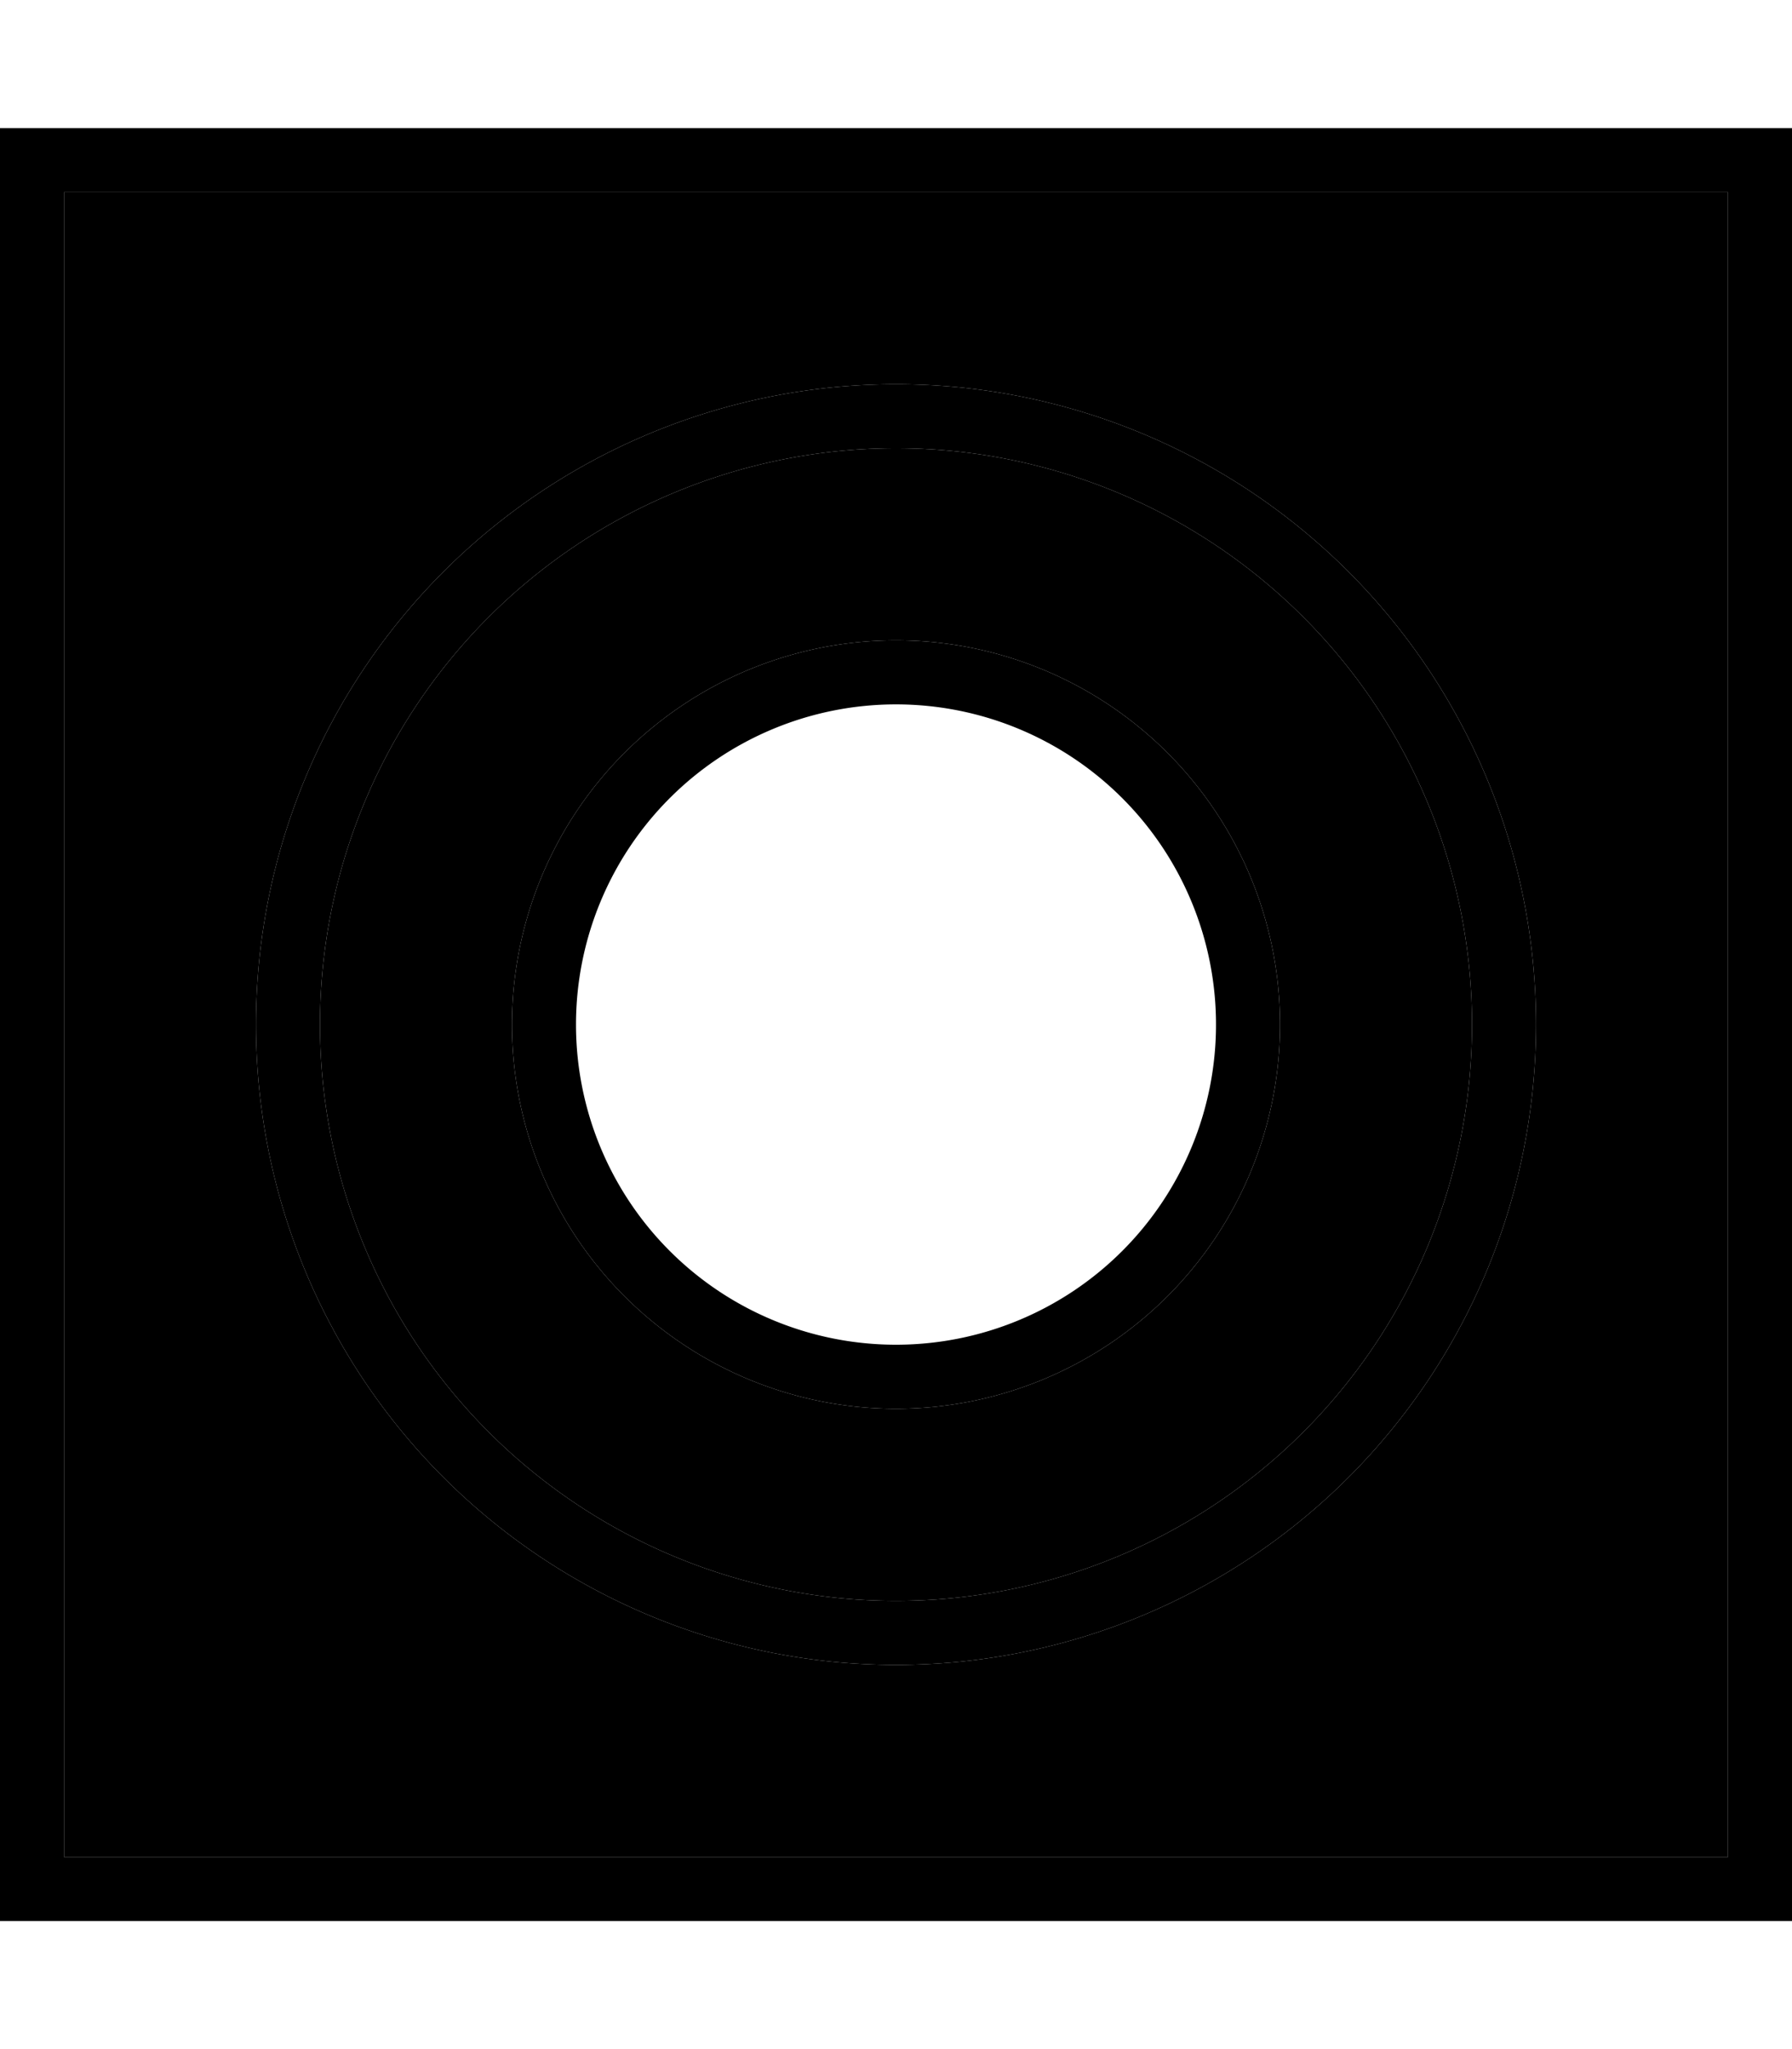 <svg xmlns="http://www.w3.org/2000/svg" viewBox="0 0 448 512"><path class="pr-icon-duotone-secondary" d="M16 48l0 416 416 0 0-416L16 48zM384 256A160 160 0 1 1 64 256a160 160 0 1 1 320 0zM80 256a144 144 0 1 0 288 0A144 144 0 1 0 80 256zm240 0a96 96 0 1 1 -192 0 96 96 0 1 1 192 0z"/><path class="pr-icon-duotone-primary" d="M432 48l0 416L16 464 16 48l416 0zM16 32L0 32 0 48 0 464l0 16 16 0 416 0 16 0 0-16 0-416 0-16-16 0L16 32zm208 80a144 144 0 1 1 0 288 144 144 0 1 1 0-288zm0 304a160 160 0 1 0 0-320 160 160 0 1 0 0 320zM144 256a80 80 0 1 1 160 0 80 80 0 1 1 -160 0zm176 0a96 96 0 1 0 -192 0 96 96 0 1 0 192 0z"/></svg>